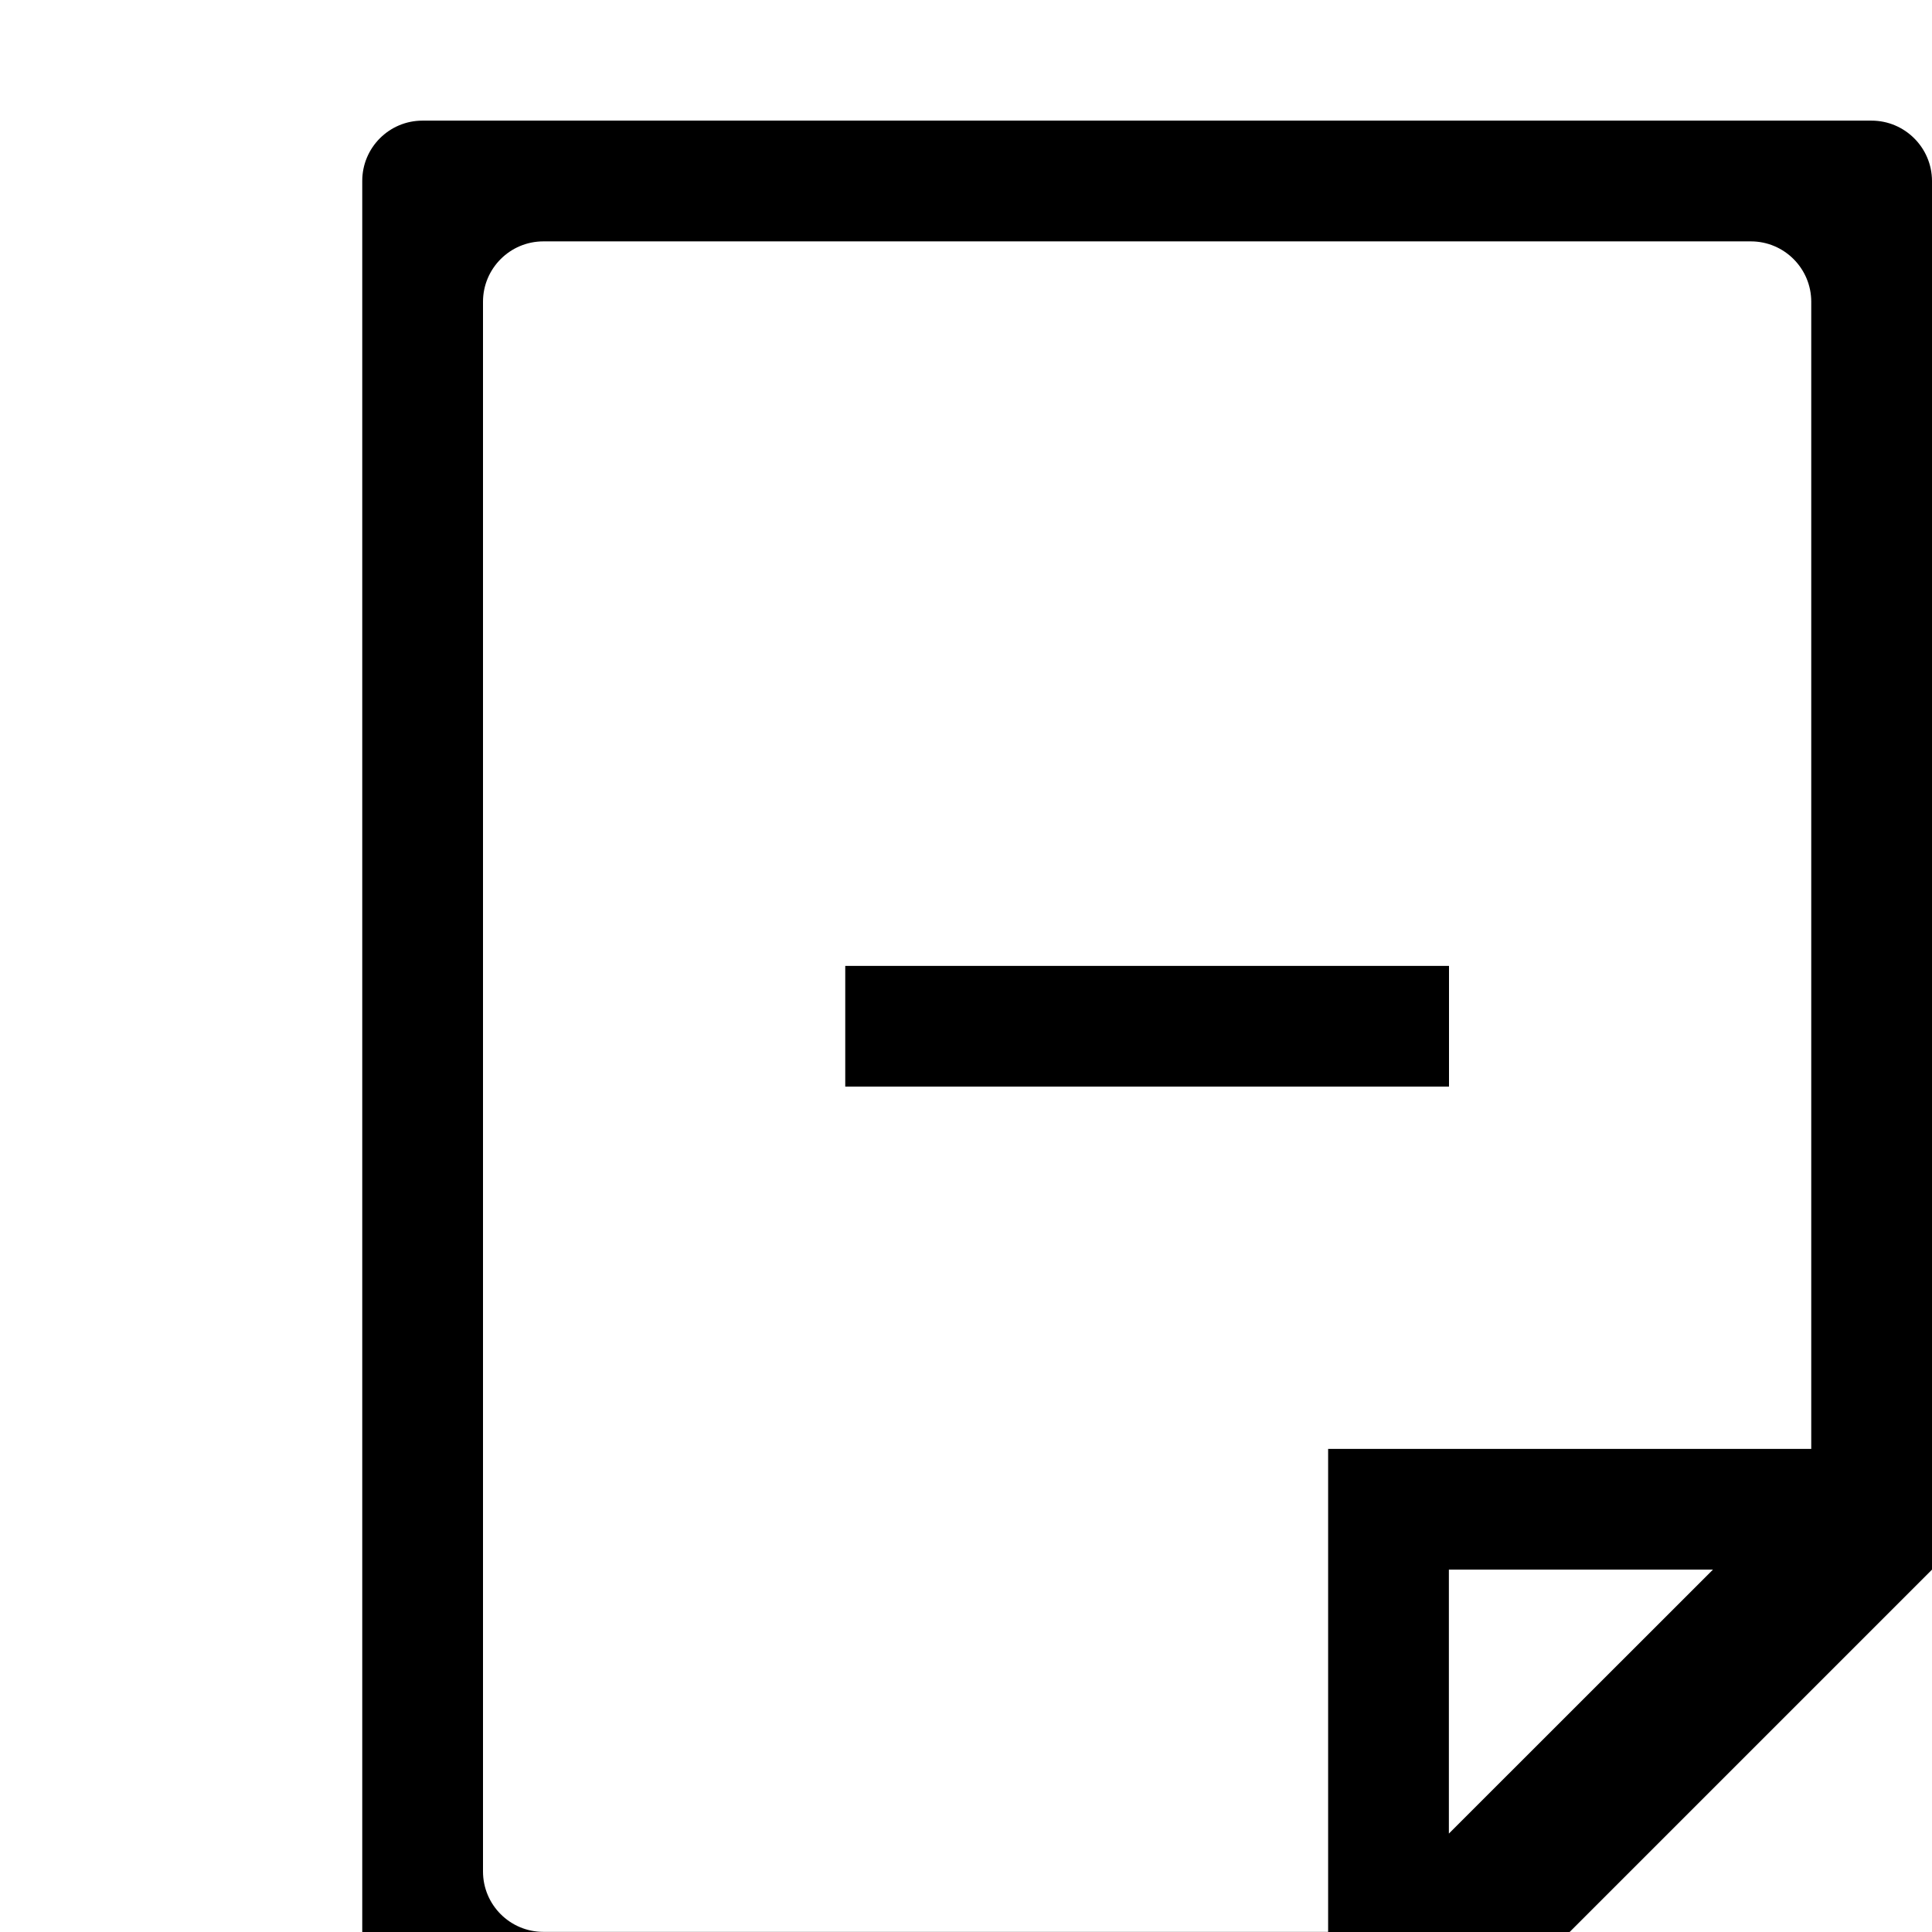 <?xml version="1.0" encoding="iso-8859-1"?>
<!-- Generator: Adobe Illustrator 16.0.0, SVG Export Plug-In . SVG Version: 6.00 Build 0)  -->
<!DOCTYPE svg PUBLIC "-//W3C//DTD SVG 1.1//EN" "http://www.w3.org/Graphics/SVG/1.1/DTD/svg11.dtd">
<svg version="1.1" xmlns="http://www.w3.org/2000/svg" xmlns:xlink="http://www.w3.org/1999/xlink" x="0px" y="0px" width="16px"
	 height="16px" viewBox="0 0 16 16" style="enable-background:new 0 0 16 16;" xml:space="preserve">
<g id="_x37_-document_-_remove_minus_delete_file" style="enable-background:new    ;">
	<g id="_x37_-document_-_remove_minus_delete_file_1_">
		<g>
			<path d="M7,8.999h5v-1H7V8.999z M15.499,0.999h-12C3.223,0.999,3,1.223,3,1.498v15.001c0,0.276,0.224,0.5,0.5,0.5h8.5l4-4V1.498
				C15.999,1.223,15.775,0.999,15.499,0.999z M11.999,15.185v-2.186h2.187L11.999,15.185z M14.999,11.999h-3h-1v1v3H4.5
				c-0.276,0-0.5-0.224-0.5-0.5v-13c0-0.276,0.224-0.5,0.5-0.5h10c0.276,0,0.5,0.224,0.5,0.5V11.999z"/>
		</g>
	</g>
</g>
<g id="Layer_1">
</g>
</svg>
